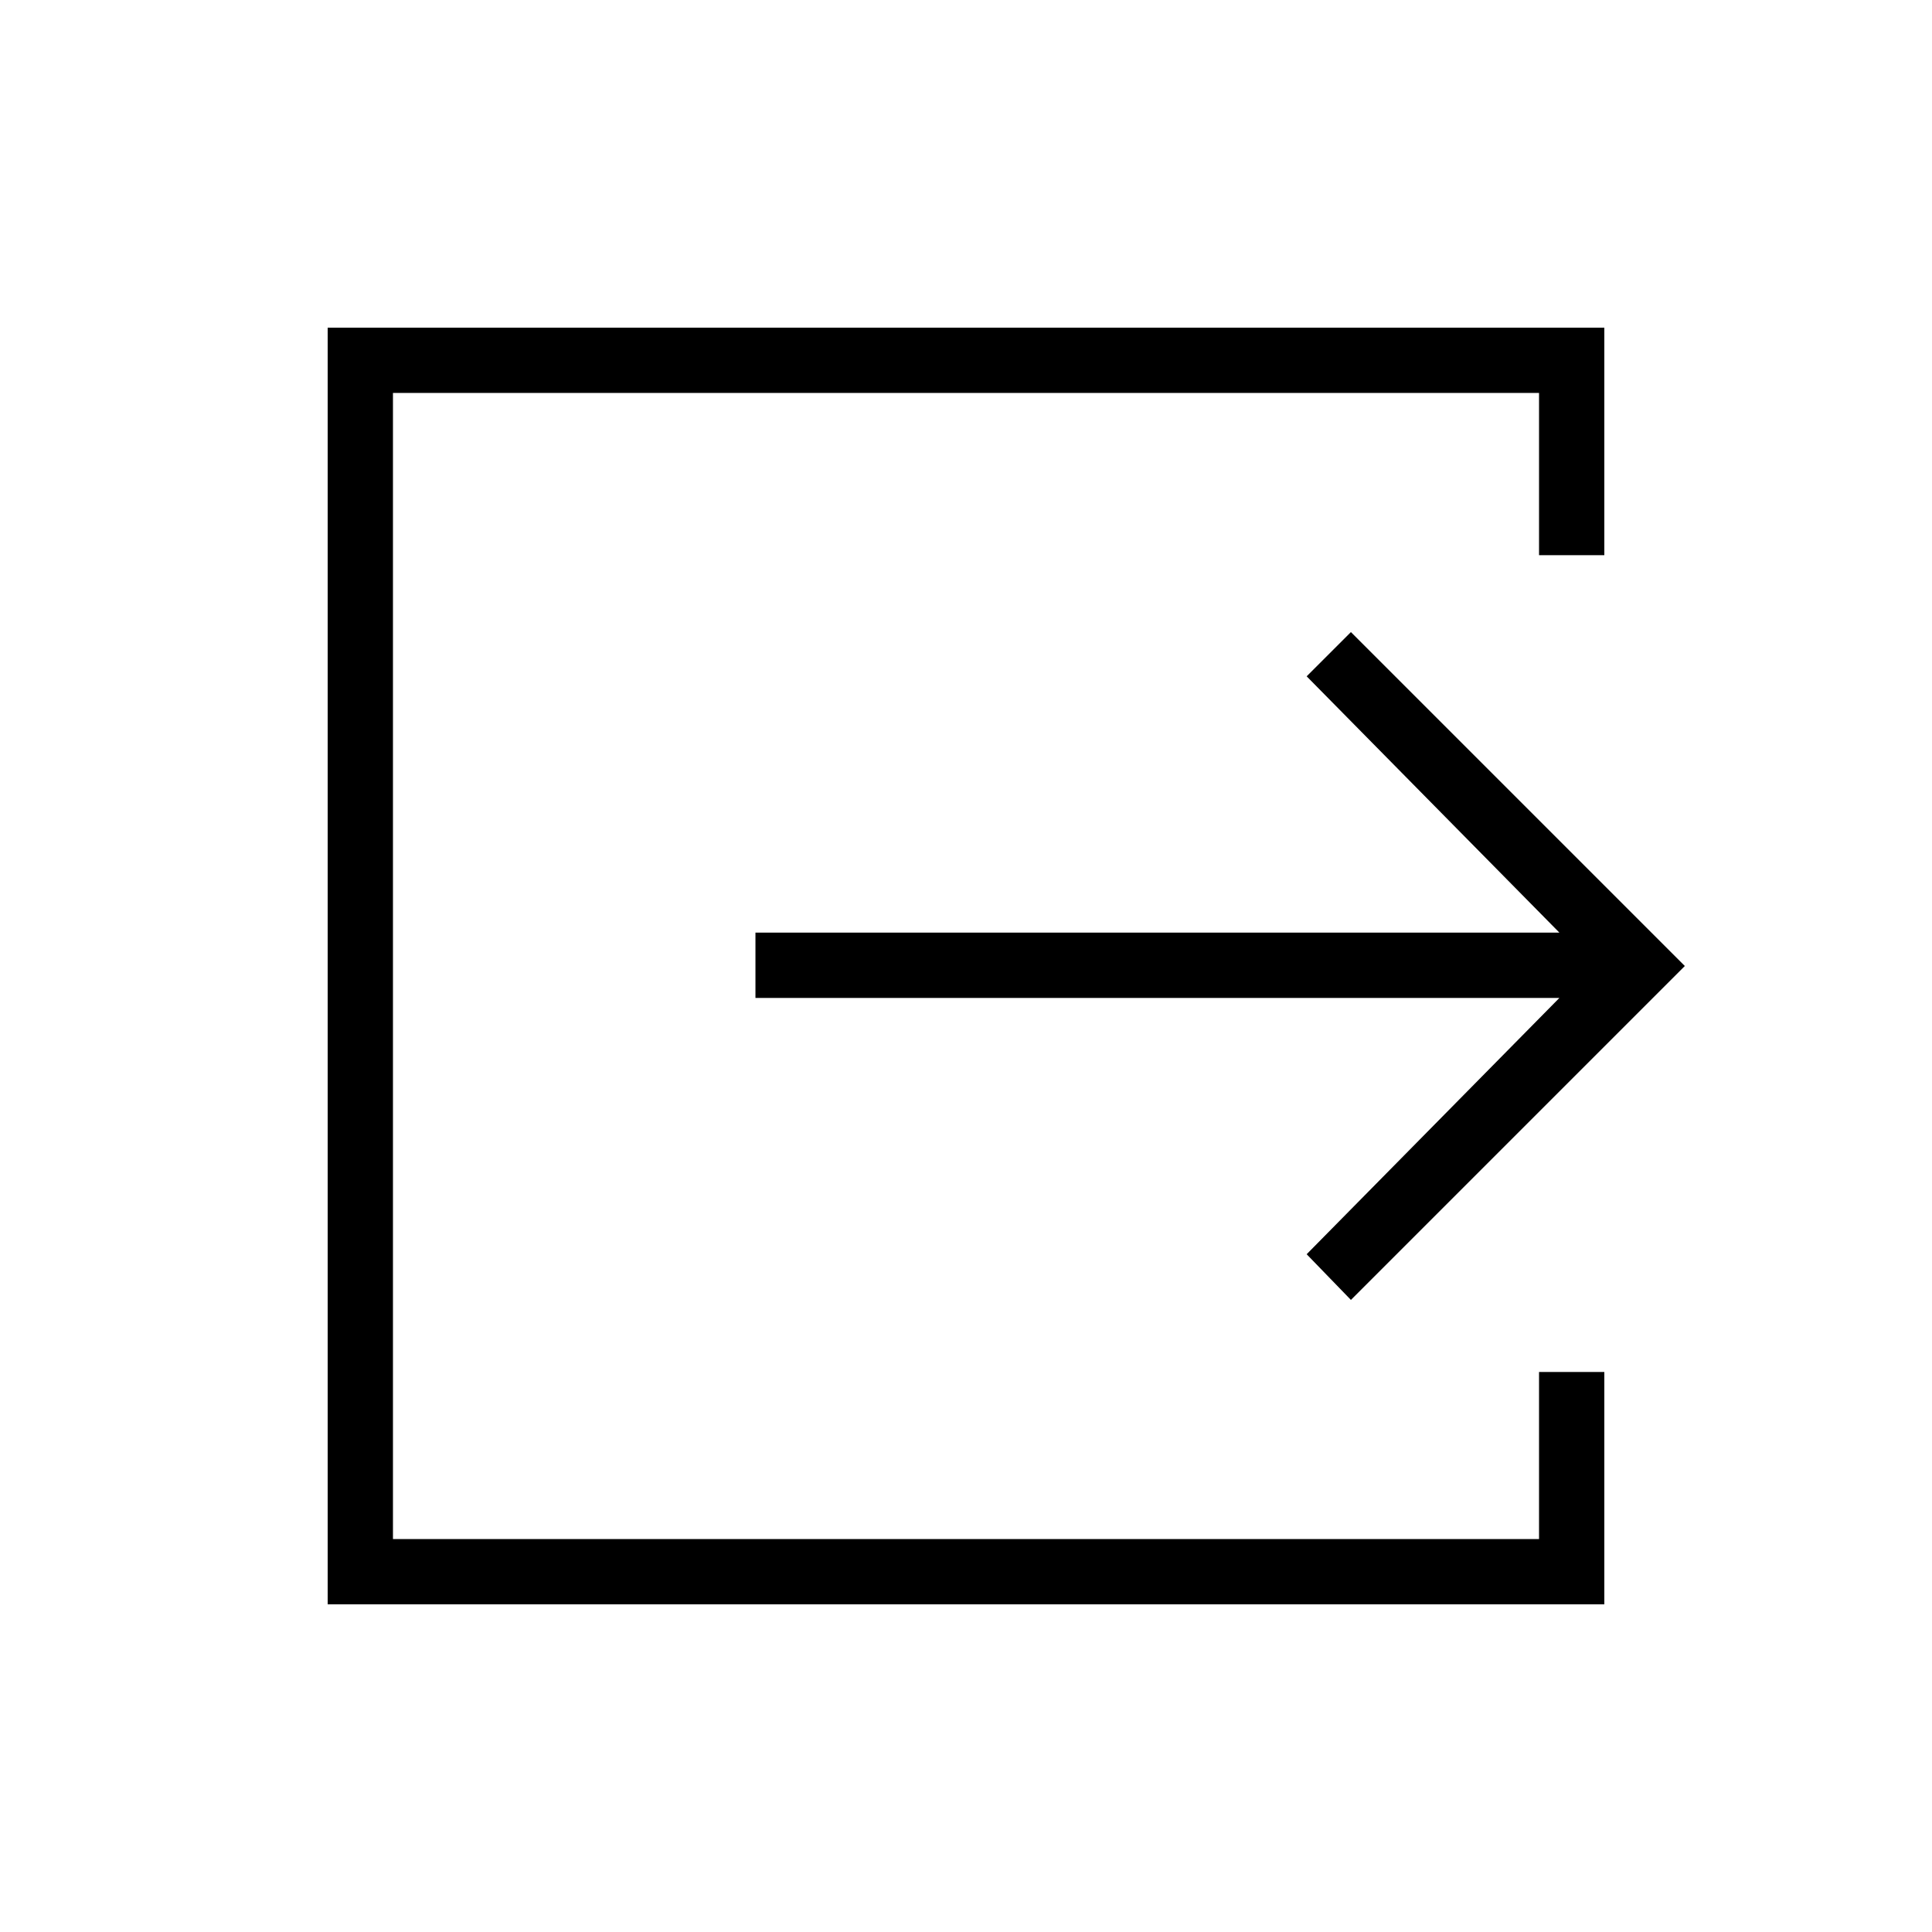<svg xmlns="http://www.w3.org/2000/svg" height="40" viewBox="0 -960 960 960" width="40"><path d="M162.82-162.82v-634.36h634.36v113.04h-32.44v-80.6H195.26v569.48h569.48v-83.01h32.44v115.45H162.82Zm508.44-151.26-21.99-22.7 125.59-127.36H375.38v-32.44h399.48L649.27-623.94l21.99-21.98L837.18-480 671.26-314.08Z"/></svg>